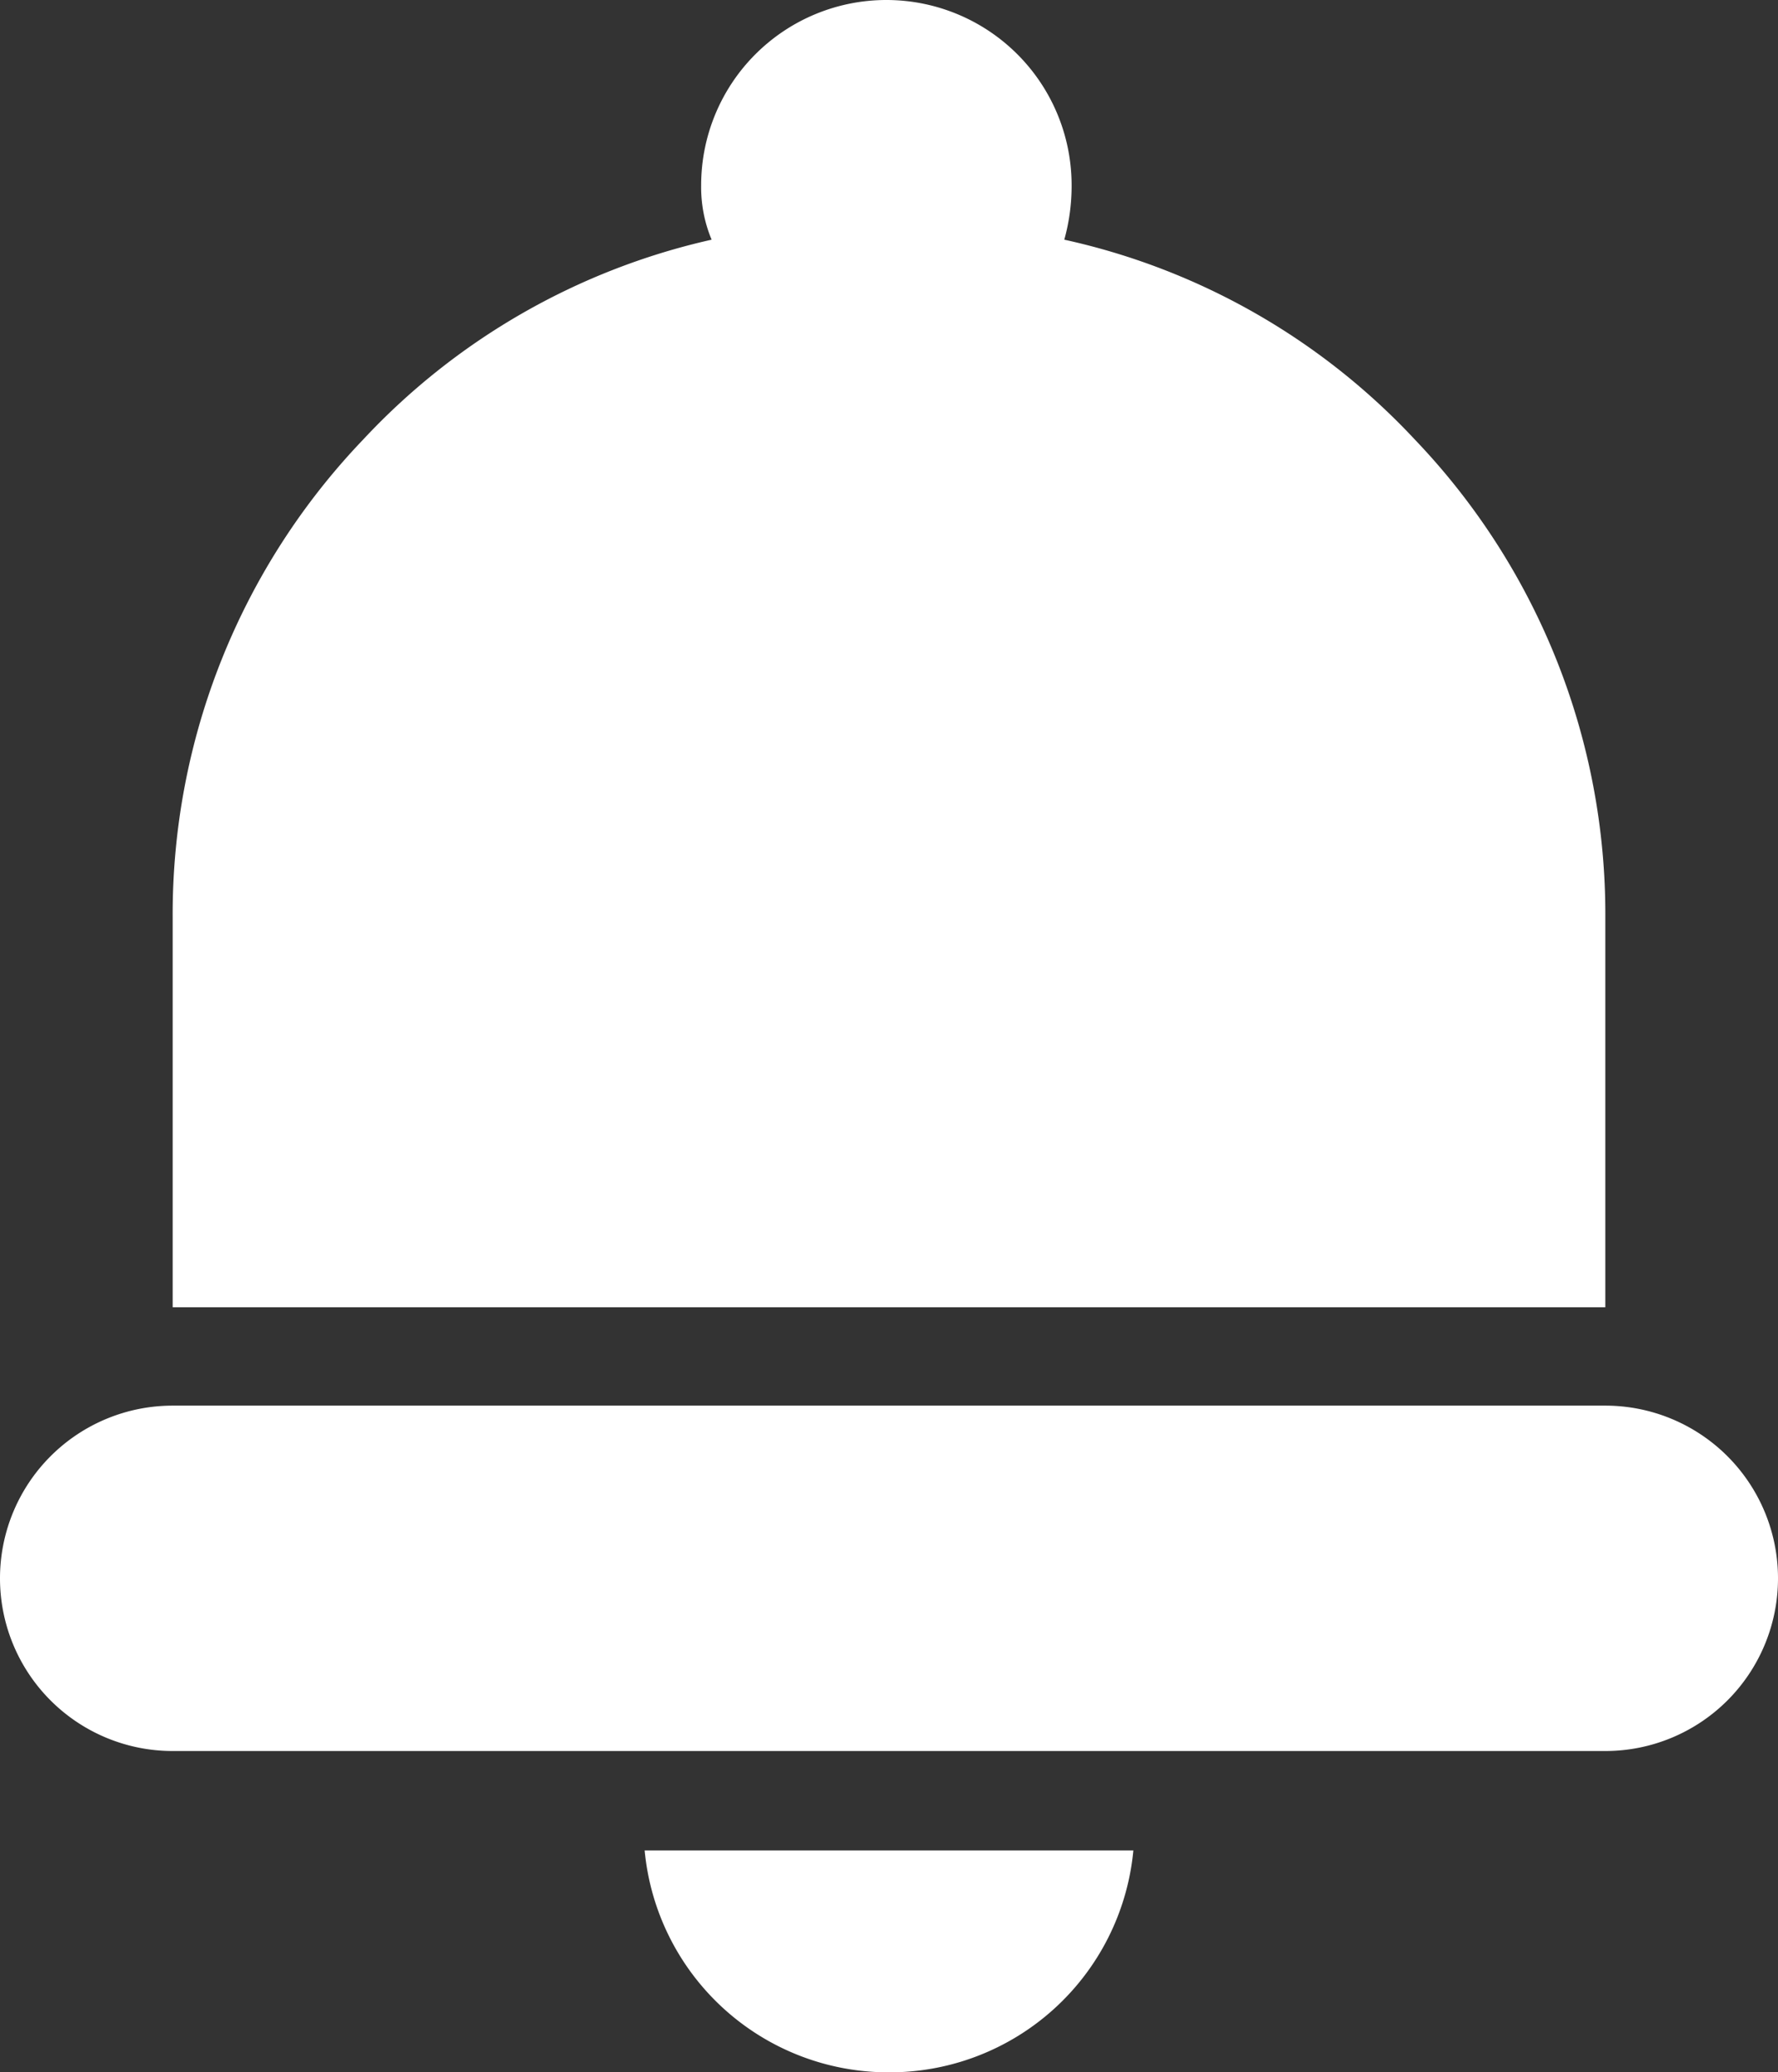 <svg id="Capa_1" data-name="Capa 1" xmlns="http://www.w3.org/2000/svg" viewBox="0 0 16.99 19.8"><rect x="0" y="0" width="16.99" height="19.8" fill="#333333" stroke="none"/><defs><style>.cls-1{fill:#fff;}</style></defs><path class="cls-1" d="M8.49,19.8a2.34,2.34,0,0,0,2.34-2.12H6.16A2.34,2.34,0,0,0,8.49,19.8Z"/><path class="cls-1" d="M15.34,8.76A6.56,6.56,0,0,0,13.52,4.2a6.48,6.48,0,0,0-3.35-1.91,1.91,1.91,0,0,0,.07-.52,1.77,1.77,0,1,0-3.54,0,1.3,1.3,0,0,0,.1.52A6.5,6.5,0,0,0,3.47,4.2,6.56,6.56,0,0,0,1.65,8.76v3.73H15.34Z"/><path class="cls-1" d="M15.34,13.43H1.65a1.65,1.65,0,0,0,0,3.3H15.34a1.65,1.65,0,0,0,0-3.3Z"/></svg>